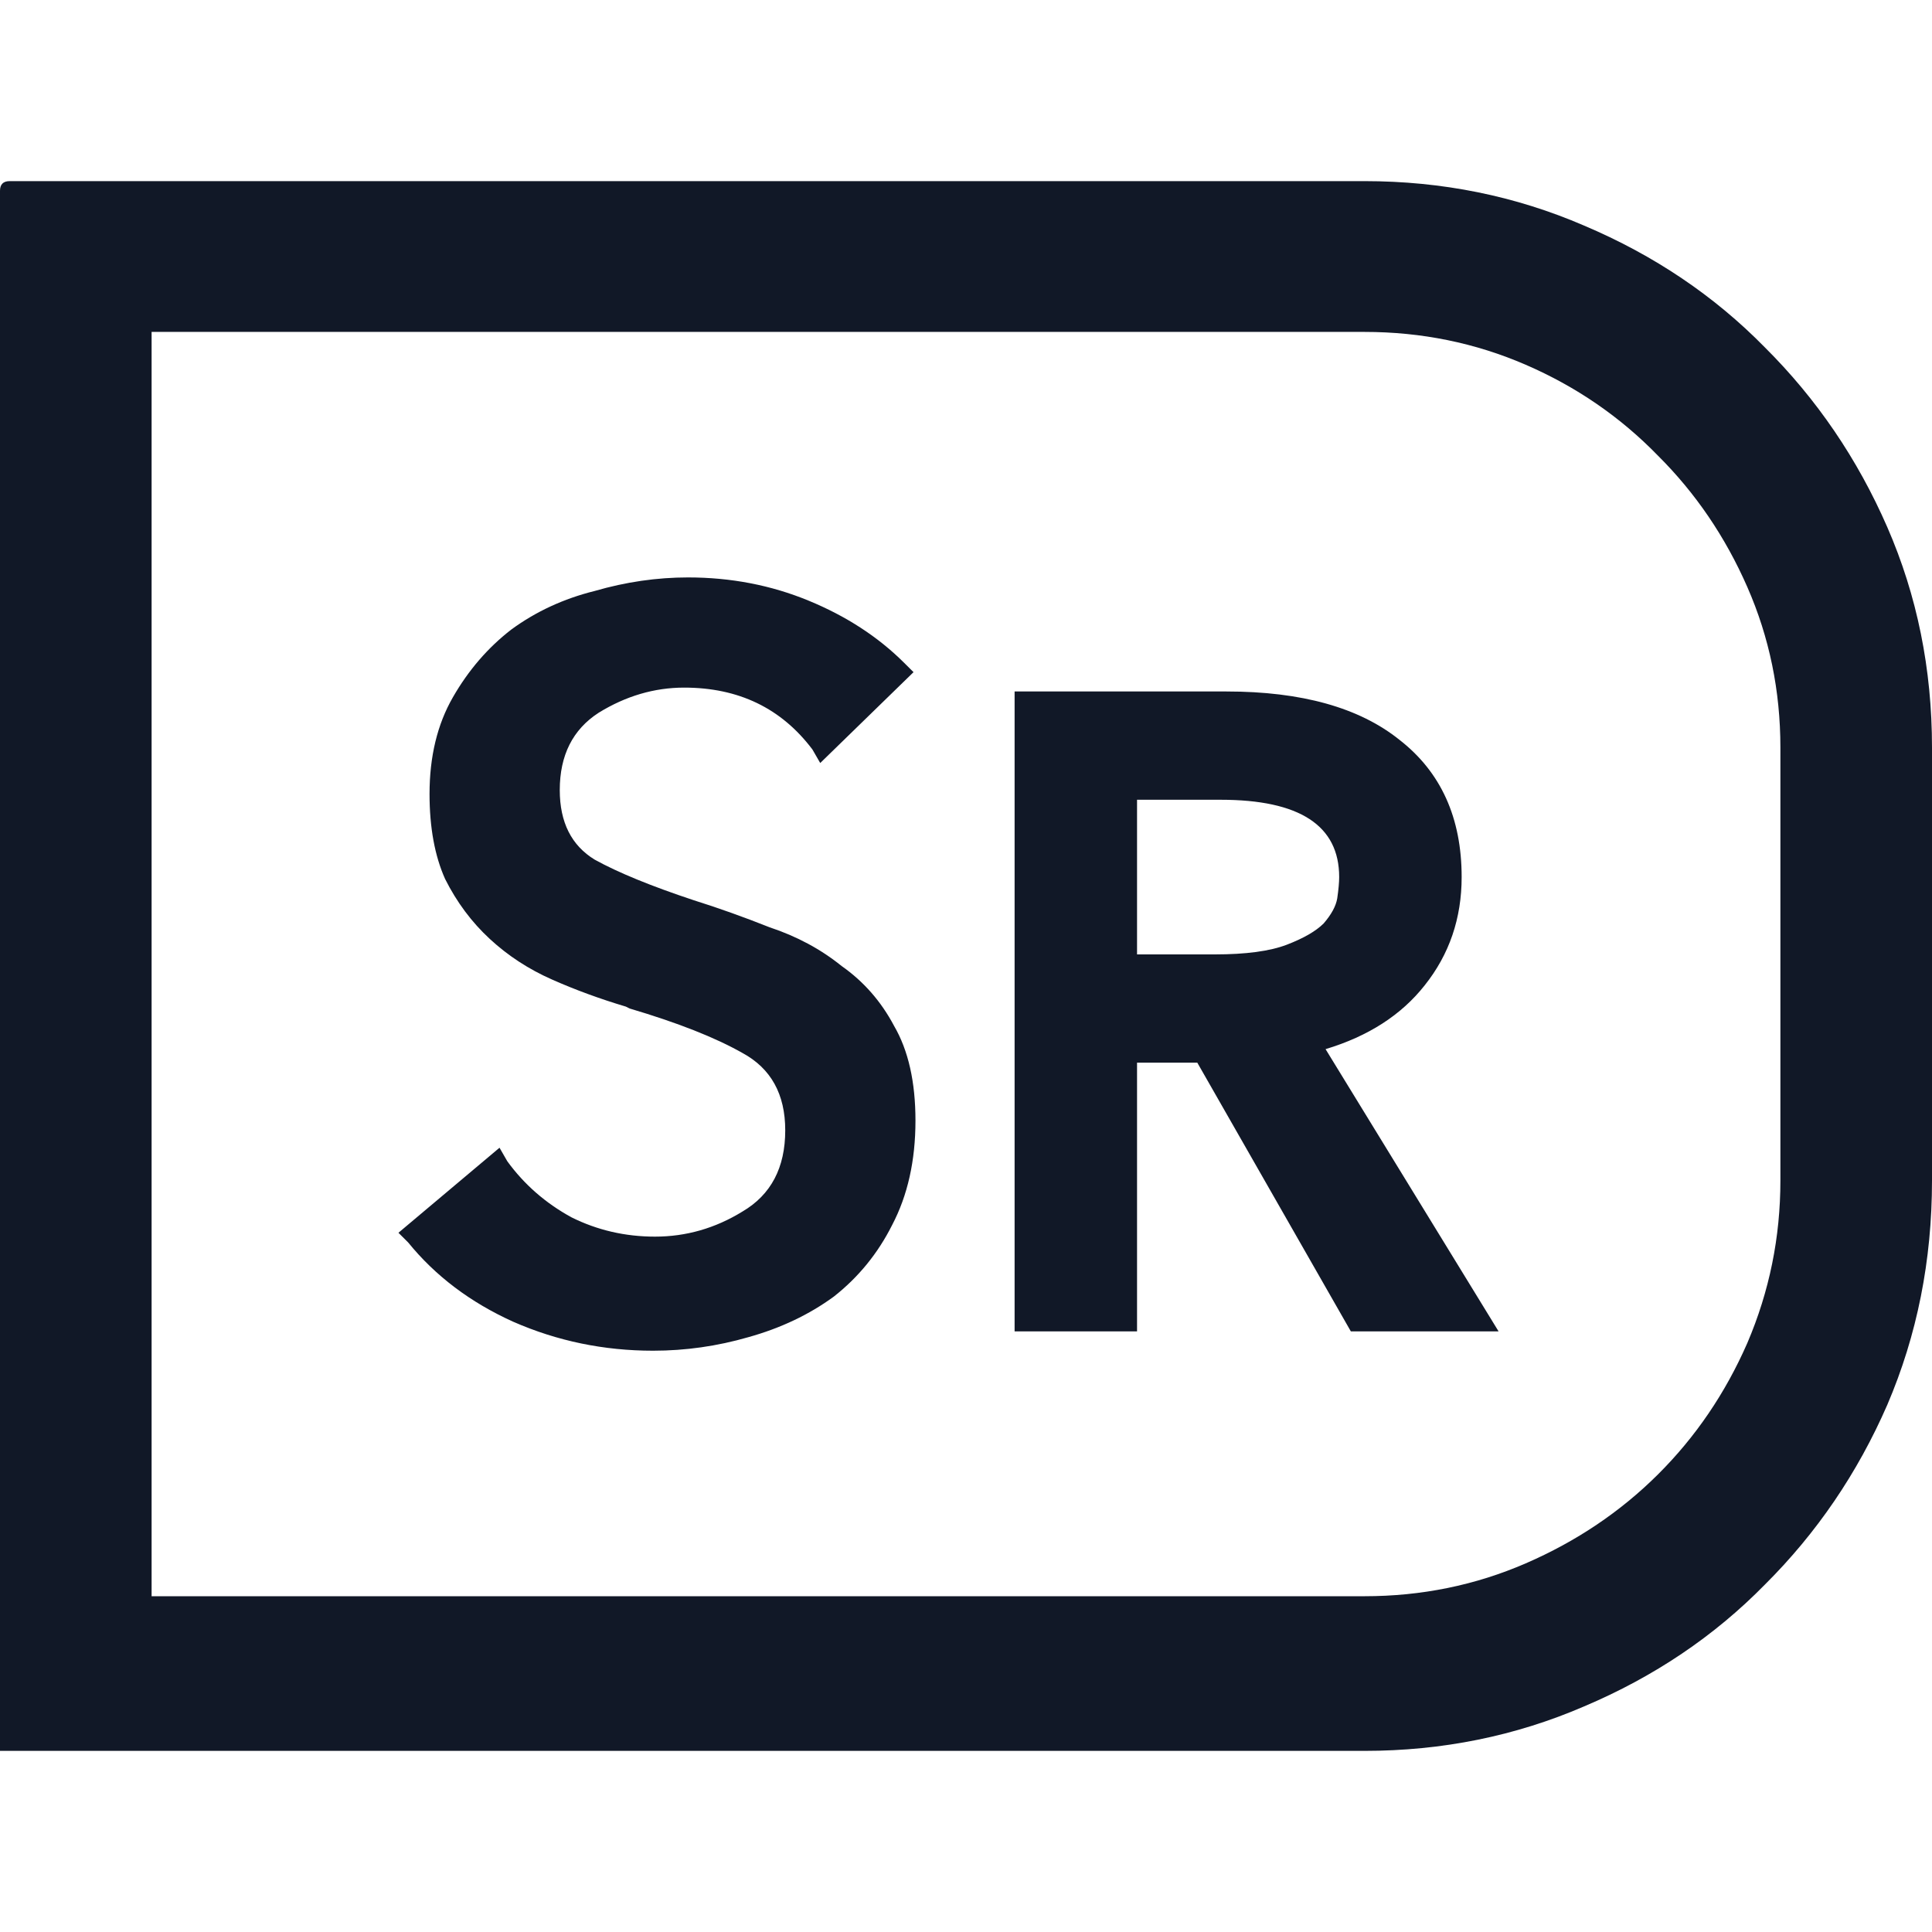 <svg width="64" height="64" viewBox="0 0 64 64" fill="none" xmlns="http://www.w3.org/2000/svg">
<path d="M0.322 6H45.199C47.775 6 50.2 6.491 52.475 7.473C54.793 8.455 56.789 9.8 58.463 11.507C60.18 13.215 61.532 15.2 62.519 17.463C63.506 19.726 64 22.159 64 24.764V39.108C64 41.755 63.506 44.231 62.519 46.537C61.532 48.8 60.18 50.785 58.463 52.493C56.789 54.2 54.793 55.545 52.475 56.527C50.2 57.509 47.775 58 45.199 58H0.322H0.064H0V6.32C0 6.107 0.107 6 0.322 6ZM45.199 10.995H5.022V52.877H45.199C47.088 52.877 48.869 52.514 50.543 51.788C52.217 51.062 53.677 50.081 54.922 48.842C56.166 47.604 57.154 46.153 57.883 44.488C58.613 42.78 58.978 40.987 58.978 39.108V24.764C58.978 22.885 58.613 21.113 57.883 19.448C57.154 17.783 56.166 16.332 54.922 15.094C53.677 13.813 52.217 12.809 50.543 12.084C48.869 11.358 47.088 10.995 45.199 10.995ZM44.362 29.054C44.362 27.346 43.053 26.493 40.435 26.493H37.666V31.616H40.241C41.272 31.616 42.066 31.509 42.624 31.296C43.182 31.082 43.59 30.847 43.847 30.591C44.105 30.292 44.255 30.015 44.298 29.759C44.341 29.46 44.362 29.225 44.362 29.054ZM43.911 34.754L49.642 44.103H44.748L39.662 35.202H37.666V44.103H33.61V22.906H40.628C43.117 22.906 45.028 23.44 46.358 24.507C47.732 25.575 48.419 27.09 48.419 29.054C48.419 30.42 48.011 31.616 47.195 32.64C46.422 33.622 45.328 34.327 43.911 34.754ZM22.986 29.823C23.802 30.079 24.639 30.378 25.497 30.719C26.398 31.018 27.192 31.445 27.879 32C28.609 32.512 29.189 33.174 29.618 33.985C30.09 34.796 30.326 35.842 30.326 37.123C30.326 38.447 30.068 39.599 29.553 40.581C29.081 41.52 28.437 42.31 27.622 42.951C26.806 43.548 25.862 43.997 24.789 44.296C23.759 44.594 22.707 44.744 21.634 44.744C20.003 44.744 18.457 44.424 16.998 43.783C15.582 43.143 14.422 42.268 13.521 41.158L13.199 40.837L16.547 38.02L16.805 38.468C17.363 39.236 18.071 39.855 18.93 40.325C19.788 40.752 20.711 40.965 21.698 40.965C22.728 40.965 23.694 40.688 24.596 40.133C25.54 39.578 26.012 38.681 26.012 37.443C26.012 36.248 25.54 35.394 24.596 34.882C23.694 34.37 22.449 33.879 20.861 33.409L20.732 33.345C19.874 33.089 19.058 32.79 18.286 32.448C17.513 32.107 16.826 31.659 16.225 31.103C15.624 30.548 15.131 29.887 14.745 29.118C14.401 28.35 14.229 27.41 14.229 26.3C14.229 25.062 14.487 23.995 15.002 23.099C15.517 22.202 16.161 21.455 16.934 20.857C17.749 20.259 18.672 19.832 19.702 19.576C20.732 19.277 21.763 19.128 22.793 19.128C24.209 19.128 25.54 19.384 26.785 19.897C28.029 20.409 29.081 21.092 29.94 21.946L30.262 22.266L27.171 25.276L26.913 24.828C25.883 23.461 24.467 22.778 22.664 22.778C21.677 22.778 20.732 23.056 19.831 23.611C18.973 24.166 18.543 25.02 18.543 26.172C18.543 27.24 18.93 28.008 19.702 28.478C20.475 28.905 21.569 29.353 22.986 29.823Z" fill="#111827"/>
</svg>
